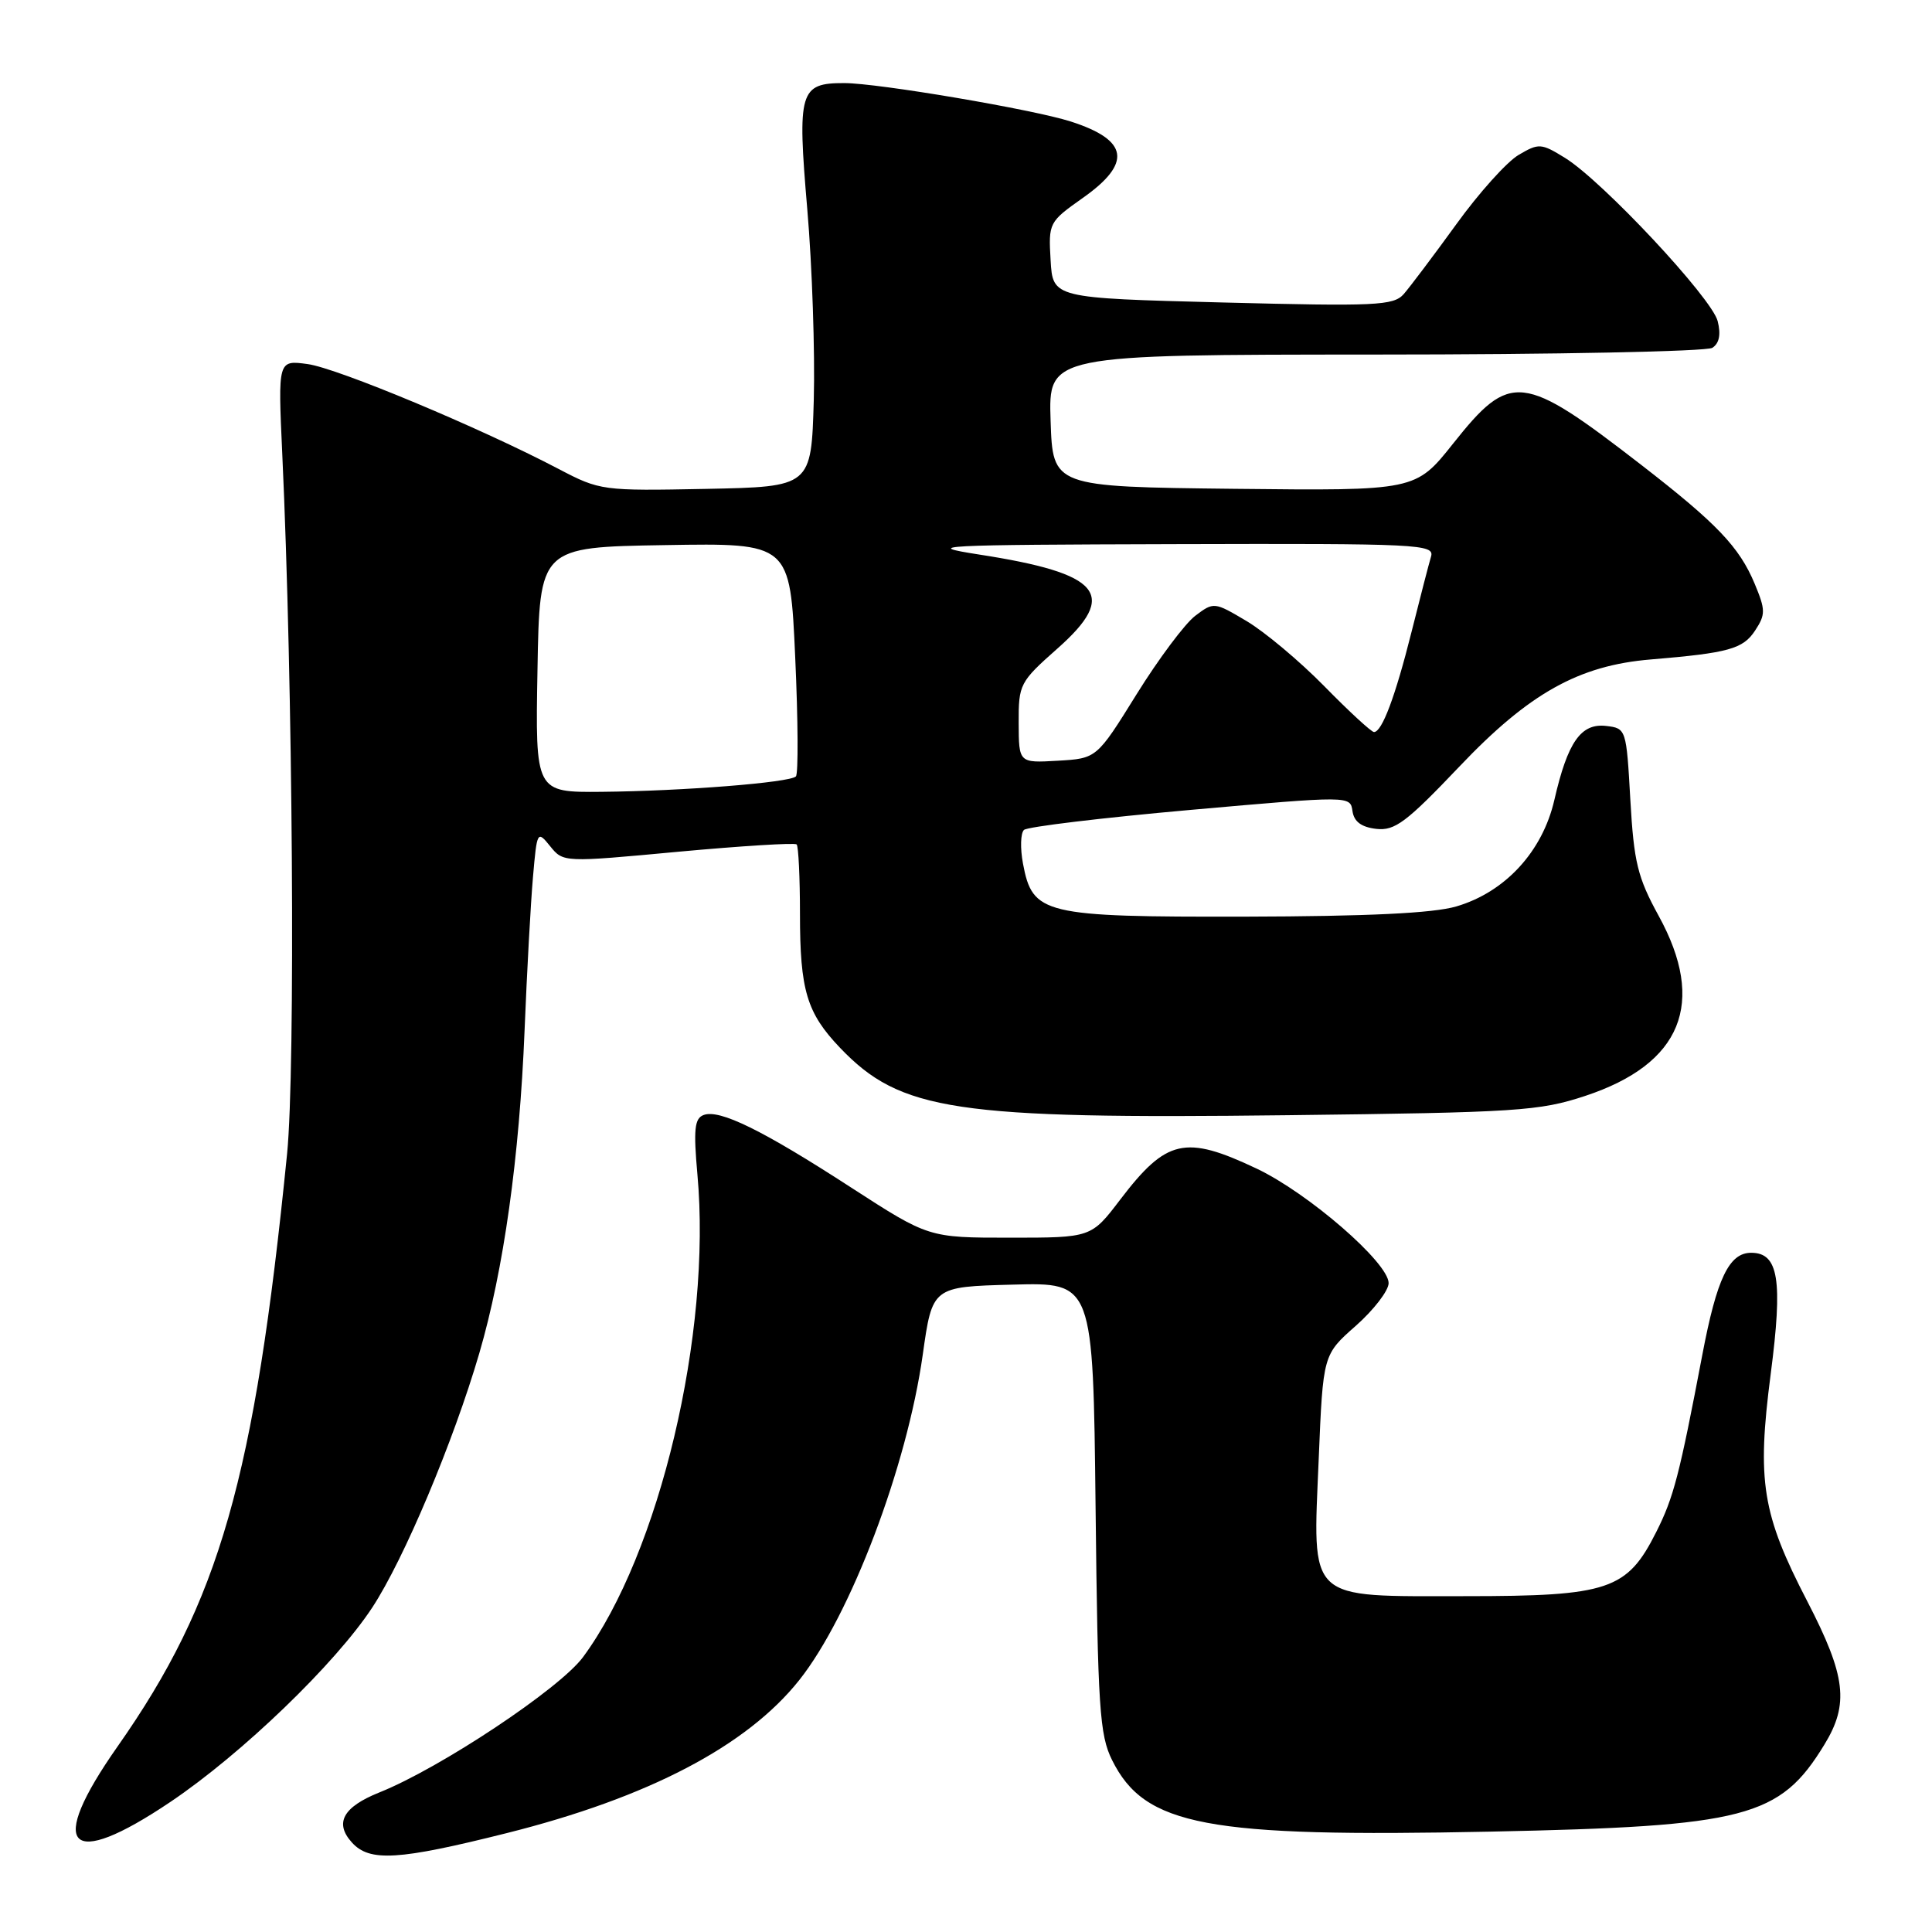 <?xml version="1.0" encoding="UTF-8" standalone="no"?>
<!DOCTYPE svg PUBLIC "-//W3C//DTD SVG 1.1//EN" "http://www.w3.org/Graphics/SVG/1.1/DTD/svg11.dtd" >
<svg xmlns="http://www.w3.org/2000/svg" xmlns:xlink="http://www.w3.org/1999/xlink" version="1.1" viewBox="0 0 256 256">
 <g >
 <path fill="currentColor"
d=" M 67.13 242.90 C 85.88 238.20 98.96 231.36 105.90 222.63 C 112.70 214.07 120.18 194.35 122.27 179.50 C 123.54 170.50 123.54 170.50 134.19 170.22 C 144.84 169.93 144.84 169.93 145.17 199.72 C 145.46 226.32 145.70 229.90 147.36 233.23 C 151.69 241.94 159.82 243.48 197.50 242.70 C 231.37 242.00 235.84 240.84 241.74 231.17 C 245.04 225.78 244.60 222.09 239.49 212.21 C 233.47 200.60 232.78 196.30 234.63 182.04 C 236.25 169.59 235.67 166.00 232.04 166.00 C 229.12 166.00 227.49 169.39 225.57 179.50 C 222.53 195.48 221.77 198.42 219.46 203.00 C 215.59 210.69 213.17 211.50 194.17 211.50 C 172.99 211.50 173.94 212.40 174.74 193.24 C 175.31 179.50 175.31 179.50 179.66 175.67 C 182.04 173.56 184.00 171.01 184.00 170.02 C 184.00 167.32 173.36 158.09 166.50 154.84 C 157.03 150.36 154.56 150.92 148.43 158.96 C 144.59 164.00 144.59 164.00 133.82 164.00 C 123.05 164.00 123.05 164.00 112.77 157.35 C 101.02 149.73 95.33 146.94 93.22 147.75 C 92.03 148.20 91.88 149.68 92.41 155.61 C 94.32 176.64 87.39 205.85 77.25 219.58 C 74.15 223.77 58.33 234.29 50.26 237.51 C 45.45 239.44 44.29 241.56 46.63 244.14 C 48.97 246.73 52.78 246.50 67.13 242.90 Z  M 22.60 238.75 C 32.07 232.37 44.44 220.45 49.33 213.00 C 53.53 206.60 60.08 191.04 63.51 179.31 C 66.74 168.25 68.83 153.36 69.51 136.50 C 69.82 128.80 70.32 119.68 70.62 116.24 C 71.15 110.10 71.20 110.02 72.90 112.13 C 74.64 114.28 74.67 114.28 89.88 112.86 C 98.26 112.09 105.31 111.65 105.56 111.89 C 105.80 112.13 106.00 116.28 106.00 121.10 C 106.00 131.22 106.90 134.22 111.31 138.84 C 119.32 147.22 126.53 148.30 170.64 147.77 C 201.06 147.41 203.99 147.22 210.06 145.21 C 222.84 140.98 226.13 132.90 219.78 121.35 C 216.99 116.26 216.50 114.26 216.03 106.00 C 215.50 96.59 215.48 96.50 212.81 96.19 C 209.48 95.81 207.72 98.32 205.96 106.00 C 204.39 112.84 199.43 118.22 192.96 120.11 C 189.88 121.01 181.22 121.42 164.96 121.46 C 138.21 121.51 136.82 121.17 135.55 114.43 C 135.17 112.40 135.23 110.40 135.68 109.97 C 136.13 109.55 146.04 108.36 157.71 107.32 C 178.92 105.44 178.92 105.44 179.21 107.47 C 179.41 108.87 180.38 109.60 182.36 109.83 C 184.82 110.11 186.35 108.96 193.36 101.59 C 202.60 91.86 209.19 88.17 218.75 87.38 C 229.06 86.52 230.96 85.99 232.56 83.55 C 233.96 81.42 233.95 80.82 232.50 77.34 C 230.47 72.48 227.49 69.36 217.50 61.62 C 201.70 49.39 200.15 49.21 192.55 58.77 C 187.57 65.03 187.57 65.03 163.54 64.77 C 139.50 64.50 139.50 64.50 139.21 55.75 C 138.92 47.00 138.92 47.00 182.21 46.98 C 206.02 46.98 226.12 46.57 226.89 46.09 C 227.81 45.50 228.05 44.33 227.60 42.55 C 226.83 39.49 212.34 23.99 207.37 20.92 C 204.21 18.97 203.90 18.95 201.22 20.53 C 199.66 21.45 195.94 25.59 192.95 29.74 C 189.95 33.88 186.82 38.03 186.00 38.97 C 184.64 40.50 182.33 40.60 162.00 40.08 C 139.50 39.50 139.50 39.50 139.21 34.47 C 138.92 29.53 138.99 29.40 143.46 26.24 C 150.03 21.61 149.56 18.57 141.88 16.10 C 136.95 14.51 116.34 11.01 111.87 11.01 C 105.95 11.00 105.63 12.08 106.97 27.73 C 107.62 35.30 108.00 46.67 107.83 53.00 C 107.50 64.50 107.50 64.50 93.54 64.78 C 79.82 65.05 79.50 65.01 74.04 62.15 C 63.67 56.70 44.69 48.77 40.75 48.24 C 36.83 47.71 36.83 47.71 37.40 60.11 C 38.81 90.50 39.16 141.64 38.04 152.89 C 33.73 195.95 29.08 212.20 15.57 231.43 C 6.11 244.90 9.00 247.91 22.60 238.75 Z  M 71.22 88.75 C 71.50 72.50 71.50 72.50 88.10 72.23 C 104.69 71.95 104.69 71.95 105.37 87.11 C 105.75 95.45 105.79 102.55 105.46 102.88 C 104.64 103.70 90.44 104.82 79.72 104.92 C 70.93 105.00 70.93 105.00 71.22 88.75 Z  M 134.98 95.80 C 134.96 90.67 135.12 90.36 140.11 85.94 C 148.24 78.75 145.95 75.99 129.75 73.48 C 122.12 72.29 124.10 72.19 155.82 72.10 C 188.06 72.01 190.10 72.11 189.62 73.75 C 189.33 74.71 188.17 79.21 187.03 83.75 C 184.88 92.32 183.12 97.00 182.06 97.00 C 181.72 97.00 178.75 94.27 175.47 90.92 C 172.19 87.58 167.55 83.70 165.17 82.29 C 160.89 79.75 160.83 79.74 158.36 81.61 C 157.00 82.65 153.50 87.33 150.60 92.00 C 145.32 100.50 145.32 100.50 140.16 100.80 C 135.00 101.10 135.00 101.10 134.98 95.80 Z "/>
</g>
</svg>